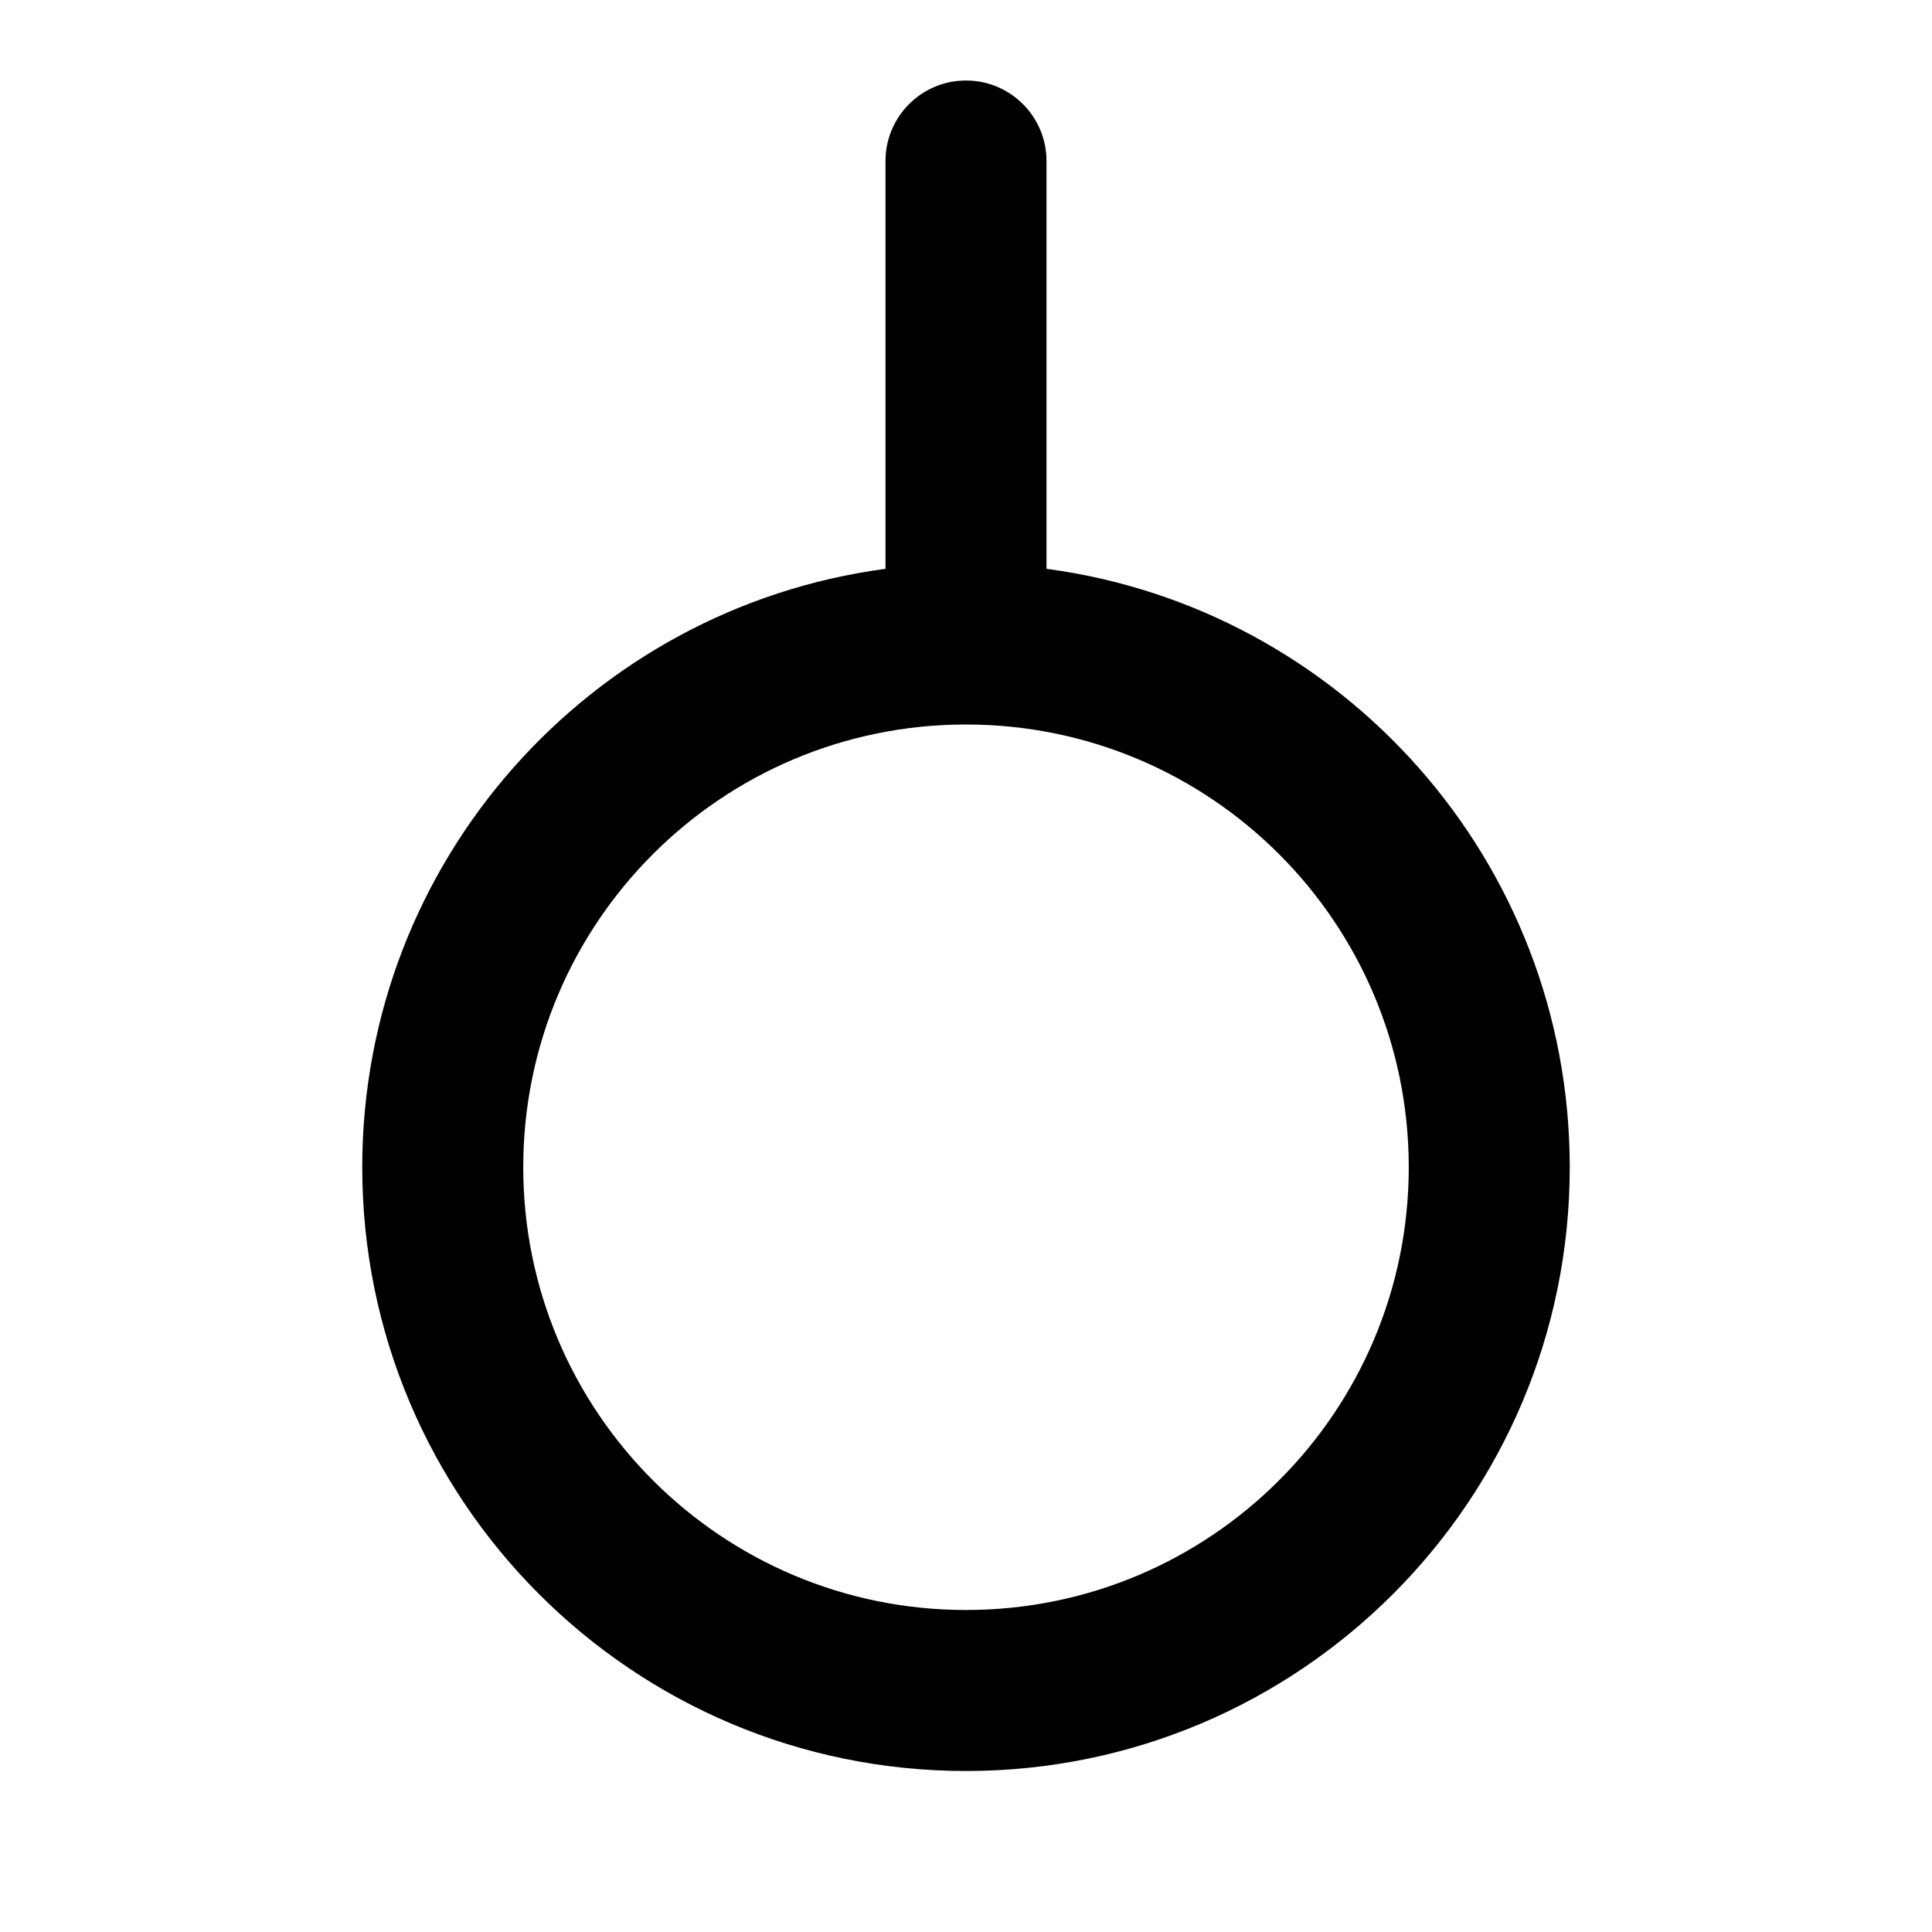 <svg width="24" height="24" viewBox="0 0 24 24" fill="none" xmlns="http://www.w3.org/2000/svg">
<path fill-rule="evenodd" clip-rule="evenodd" d="M12 1C12.552 1 13 1.448 13 2V7.066C16.669 7.555 19.5 10.697 19.5 14.5C19.5 18.642 16.142 22 12 22C7.858 22 4.5 18.642 4.5 14.5C4.5 10.697 7.331 7.555 11 7.066V2C11 1.448 11.448 1 12 1ZM12 9C8.962 9 6.5 11.462 6.5 14.5C6.5 17.538 8.962 20 12 20C15.038 20 17.5 17.538 17.5 14.5C17.5 11.462 15.038 9 12 9Z" fill="black"/>
</svg>
